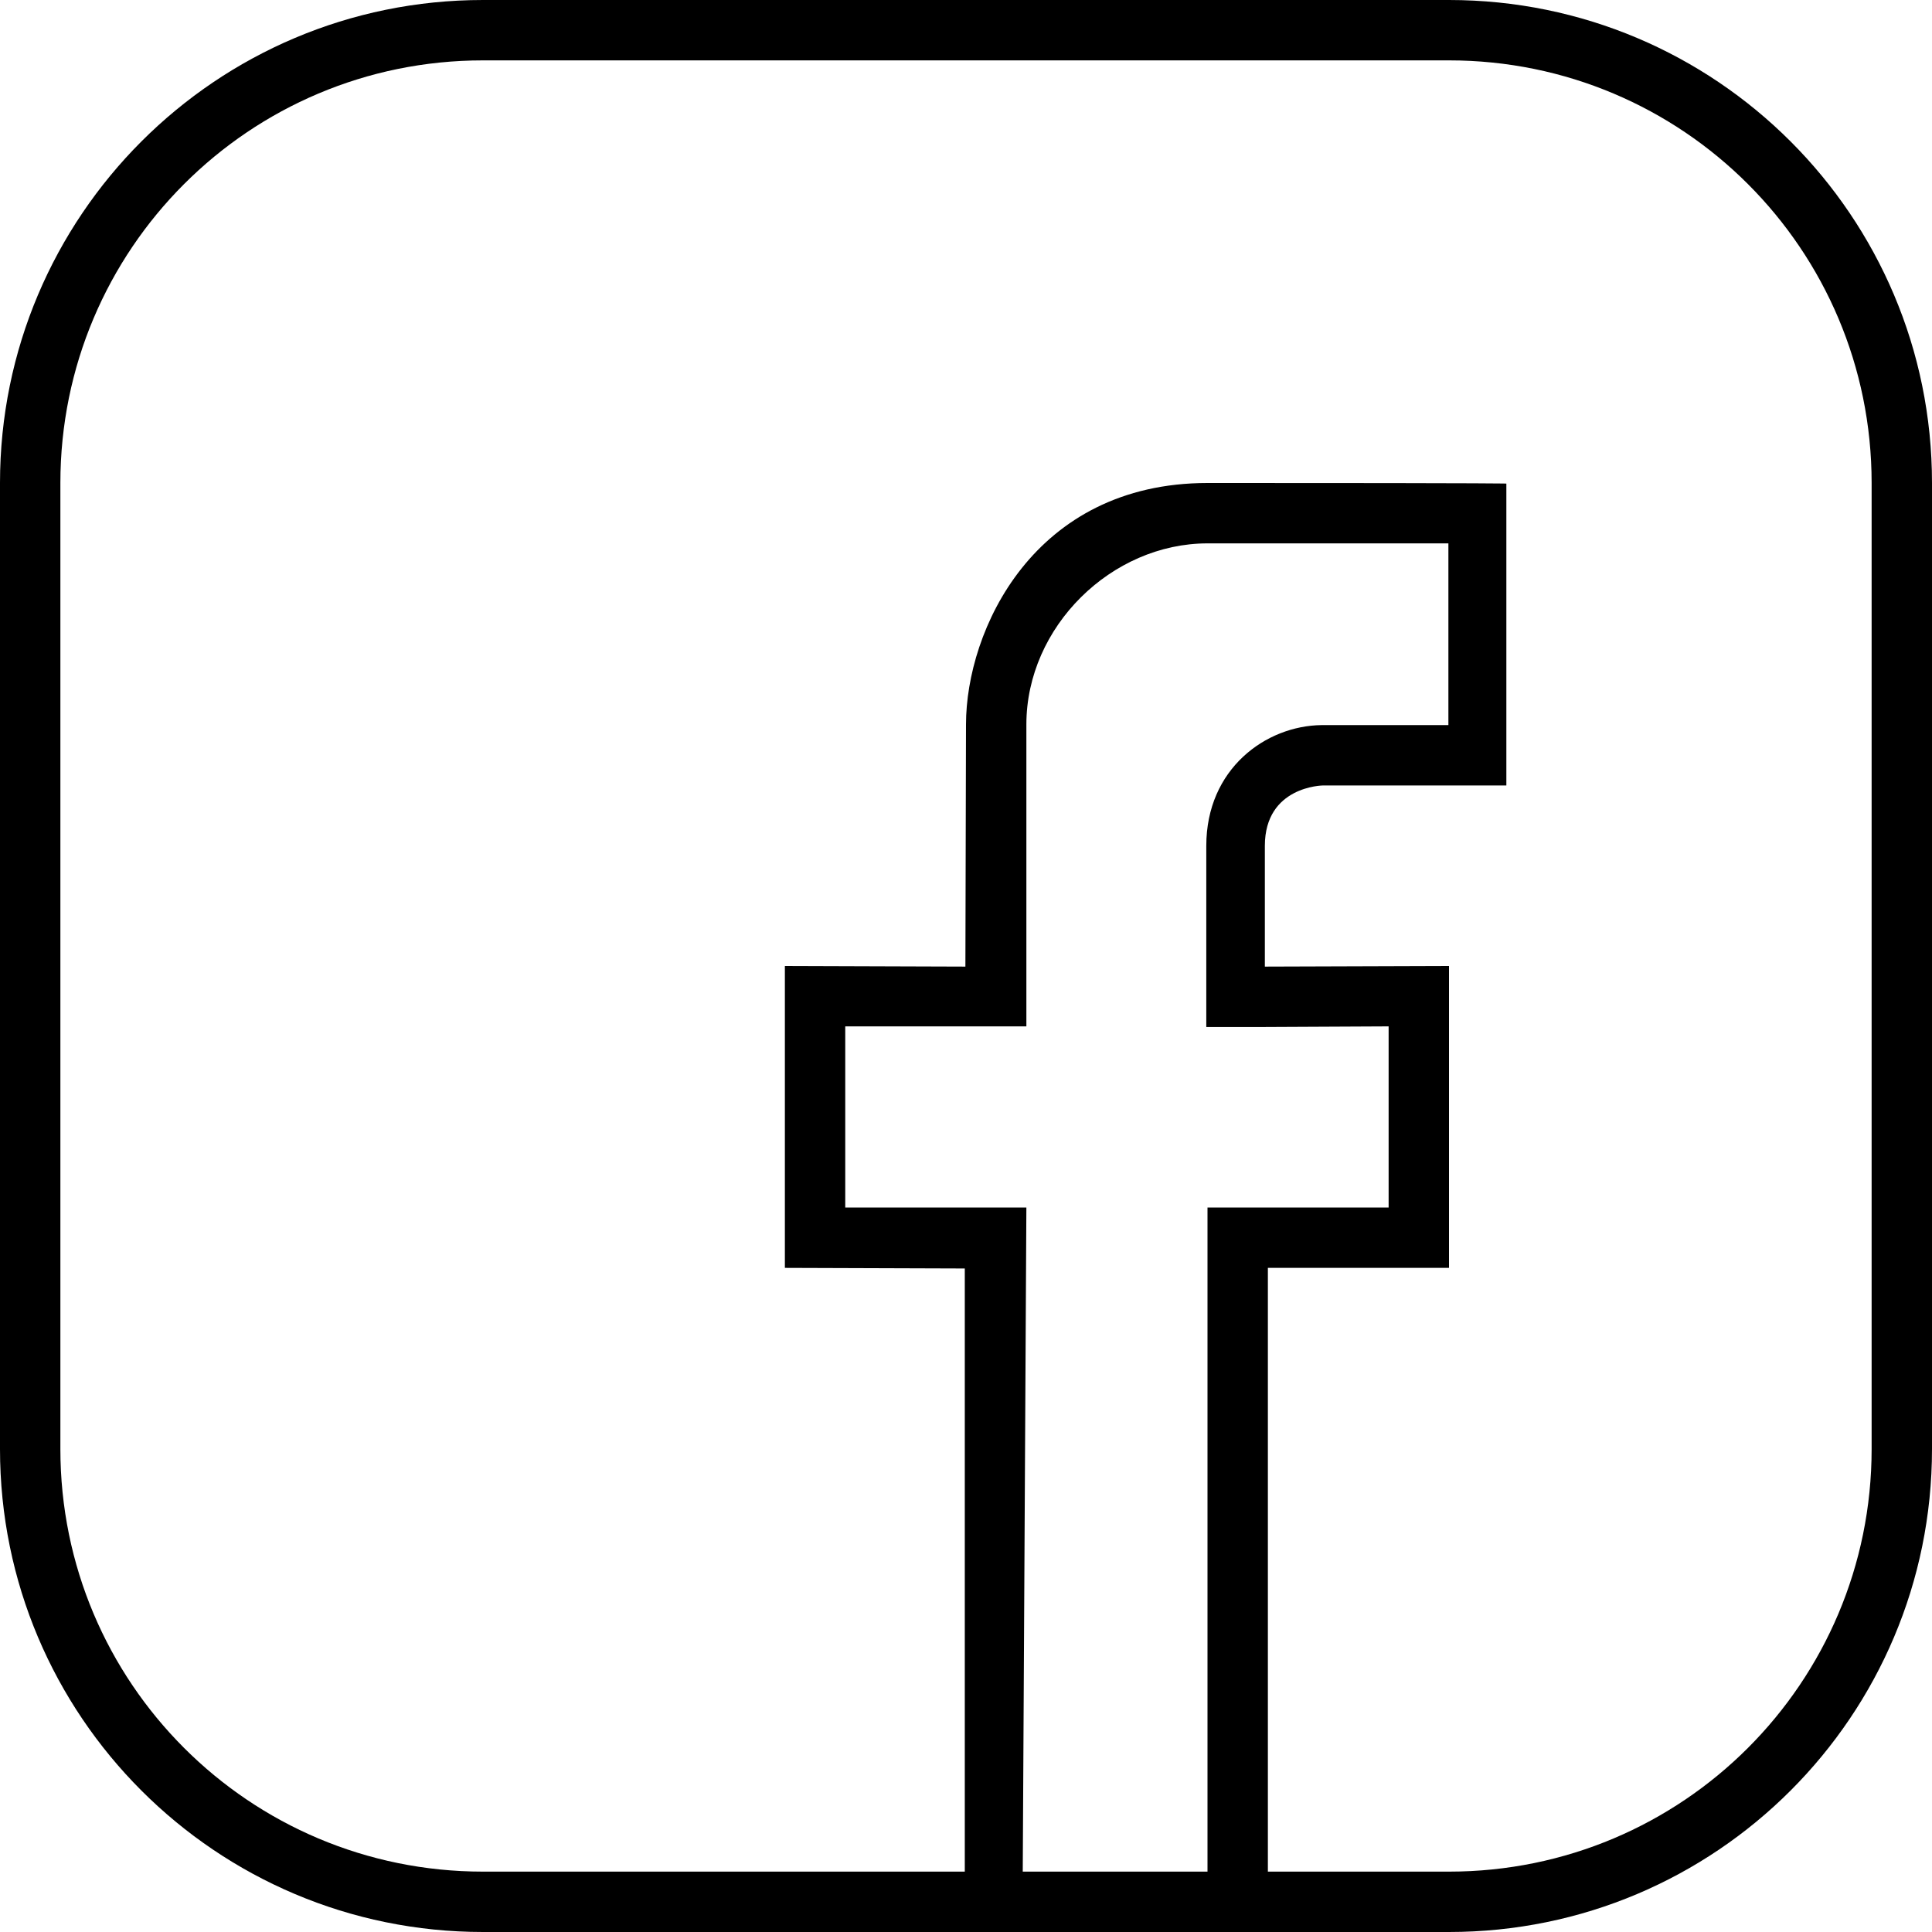 <?xml version="1.0" encoding="UTF-8" standalone="no"?>
<!-- Created with Inkscape (http://www.inkscape.org/) -->

<svg
   xmlns:dc="http://purl.org/dc/elements/1.1/"
   xmlns:cc="http://creativecommons.org/ns#"
   xmlns:rdf="http://www.w3.org/1999/02/22-rdf-syntax-ns#"
   xmlns:svg="http://www.w3.org/2000/svg"
   xmlns="http://www.w3.org/2000/svg"
   version="1.1"
   width="32"
   height="32"
   id="svg3032">
  <defs
     id="defs3034" />
  <g
     transform="translate(-24,-270.648)"
     id="layer1">
    <path
       d="m 55,278.648 c 0,-3.87 -3.13,-7 -7,-7 h -16 c -3.87,0 -7,3.13 -7,7 v 16 c 0,3.87 3.13,7 7,7 h 7.98 v -9.99 l -2.98,-0.01 v -5 l 2.99,0.01 0.01,-4.01 c 0,-1.56 1.12,-4 4,-4 h 0.38 c 4.65,0 4.57,0.01 4.57,0.01 v 5 h -3.04 c 0,0 -0.96,0.01 -0.96,1 v 2 l 3.05,-0.01 v 5 h -3 v 10 h 3 c 3.87,0 7,-3.13 7,-7 v -16 z m -8,12 v -3 l -2.05,0.01 h -0.97 v -1 -2 c 0,-1.28 0.99,-1.99 1.91,-2 h 2.1 v -3.01 h -3.99 c -1.59,0 -3,1.38 -3,3 v 5 h -3 v 3 h 3 l -0.06,11 h 3.06 v -11 h 3 z m 1,12 h -16 c -4.42,0 -8,-3.58 -8,-8 v -16 c 0,-4.42 3.58,-8 8,-8 h 16 c 4.42,0 8,3.58 8,8 v 16 c 0,4.42 -3.58,8 -8,8 z"
       id="path49"
       style="fill-rule:evenodd" />
  </g>
</svg>
